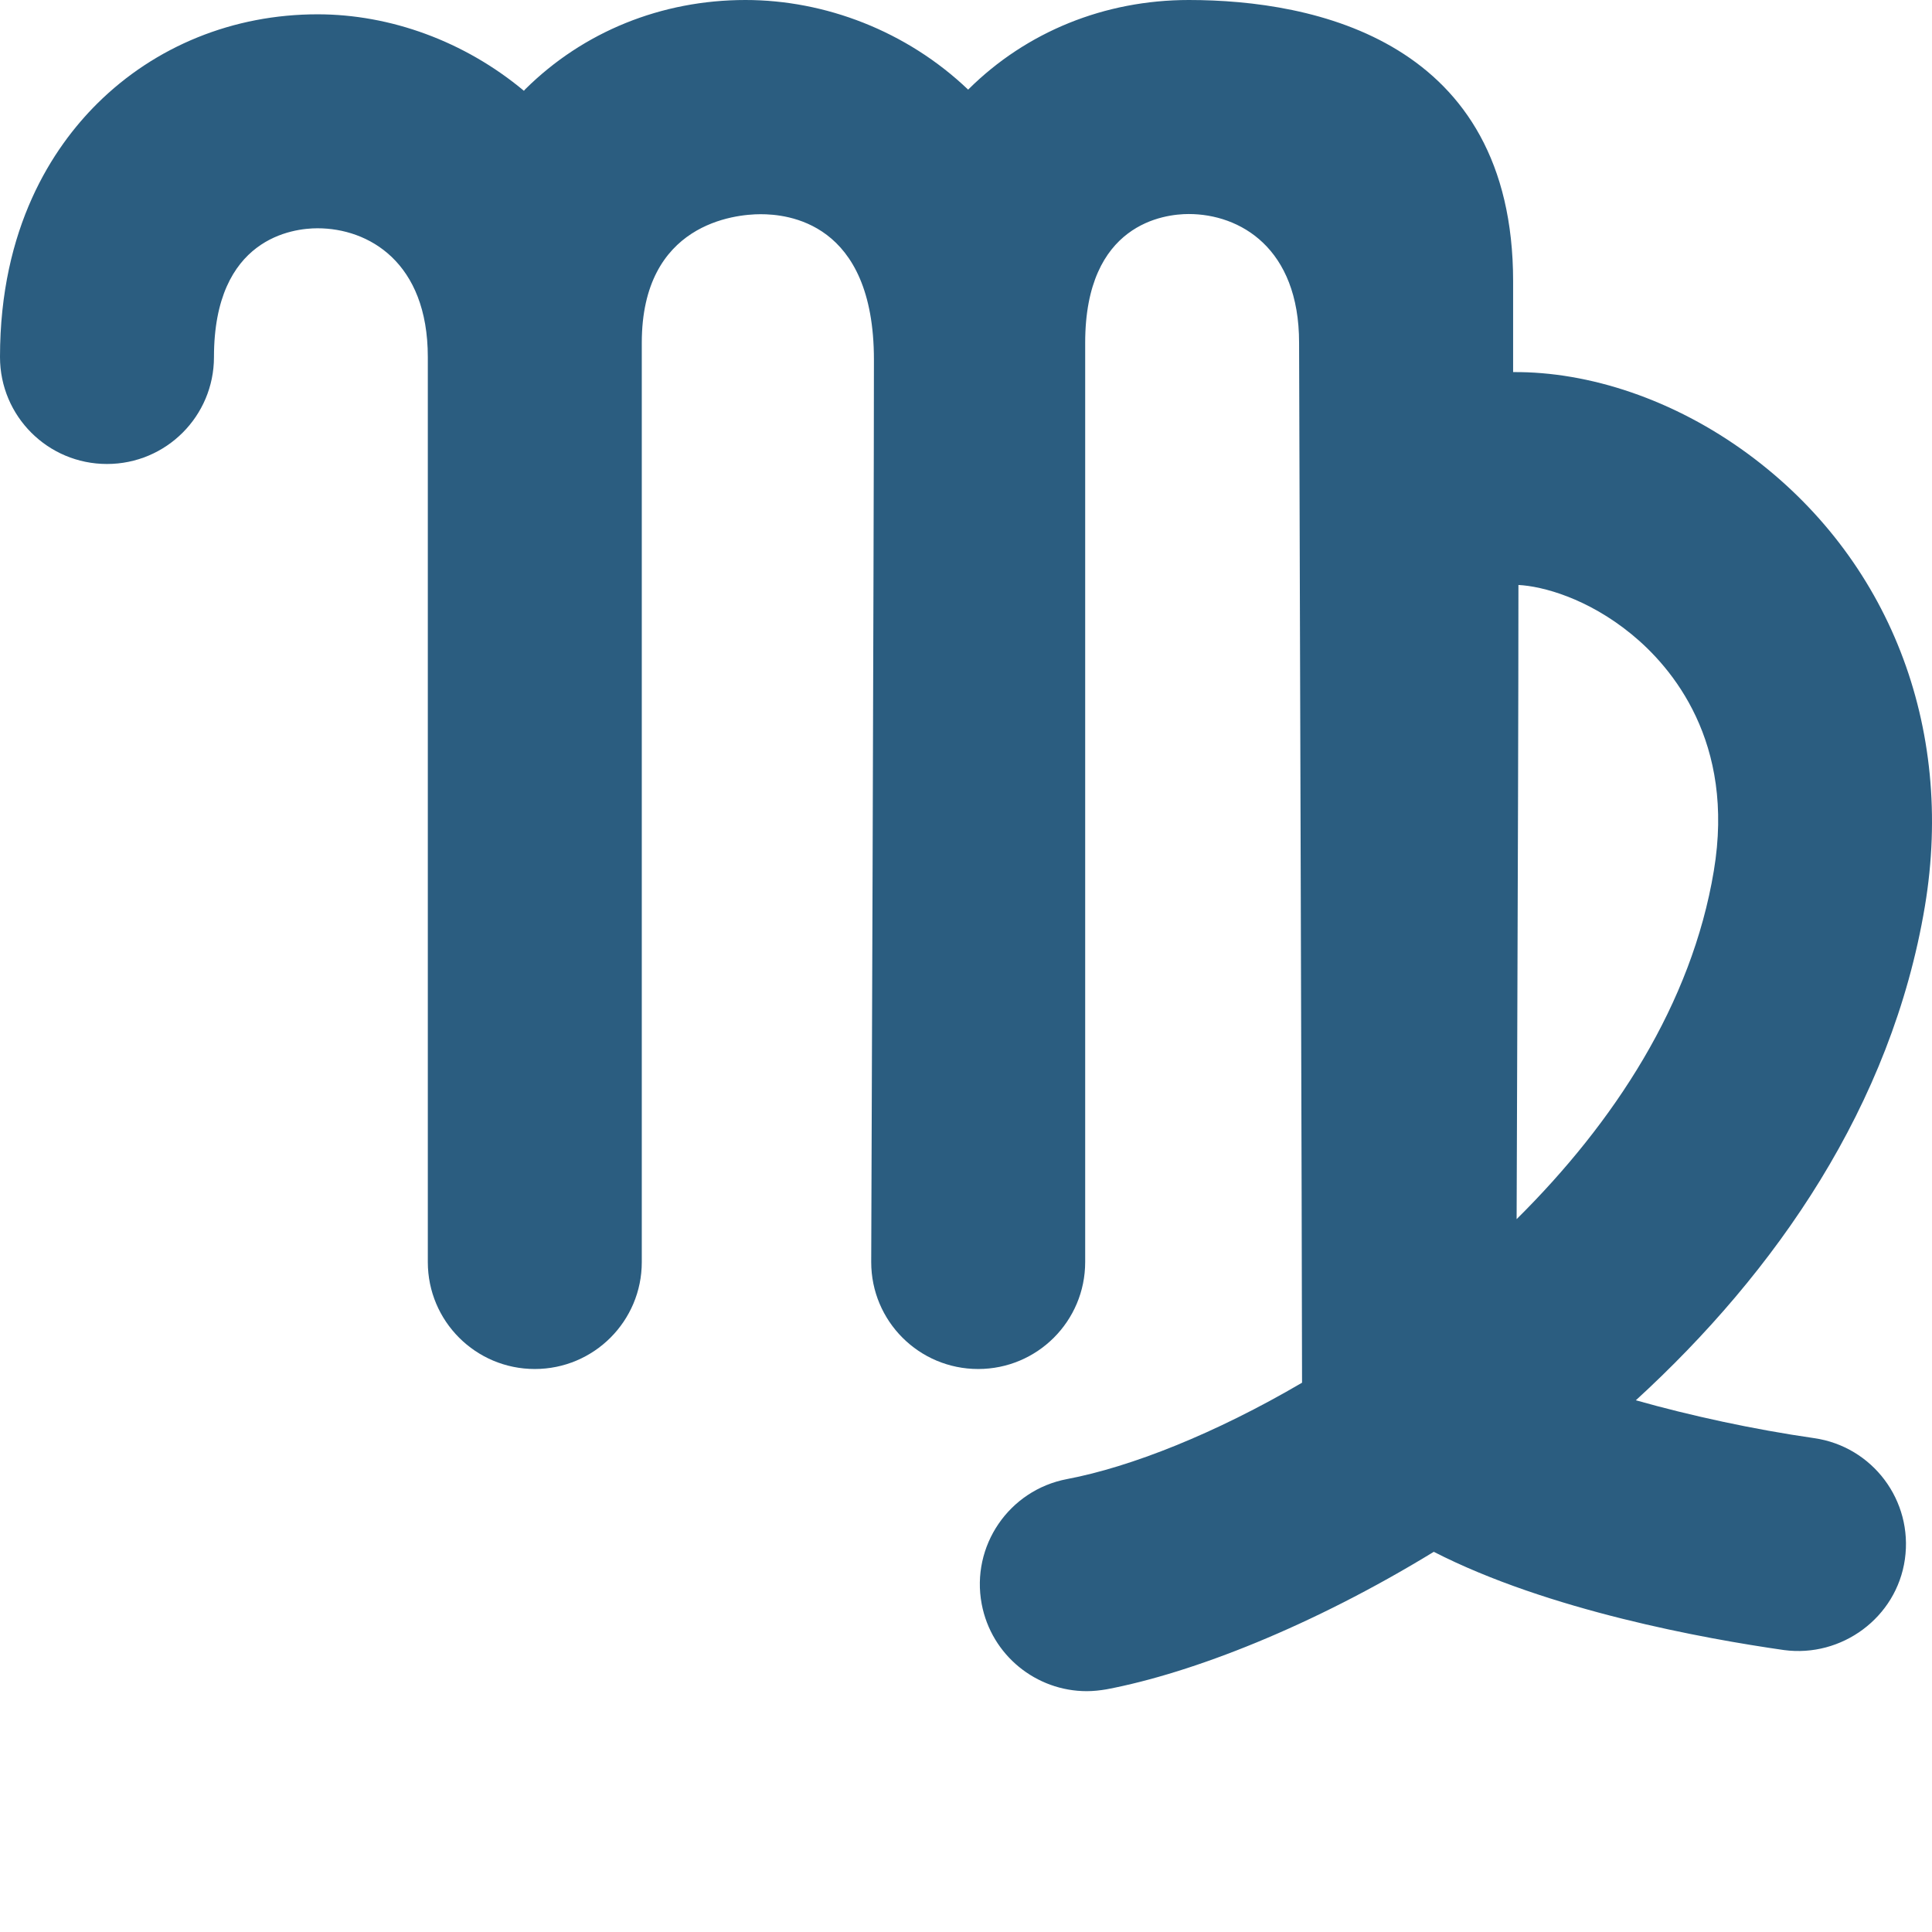 <?xml version="1.0" encoding="iso-8859-1"?>
<!-- Generator: Adobe Illustrator 16.0.4, SVG Export Plug-In . SVG Version: 6.00 Build 0)  -->
<!DOCTYPE svg PUBLIC "-//W3C//DTD SVG 1.1//EN" "http://www.w3.org/Graphics/SVG/1.1/DTD/svg11.dtd">
<svg version="1.1" id="Layer_1" xmlns="http://www.w3.org/2000/svg" xmlns:xlink="http://www.w3.org/1999/xlink" x="0px" y="0px"
	 width="32px" height="32px" viewBox="0 0 32 32" style="enable-background:new 0 0 32 32;fill:#2B5D80;" xml:space="preserve">
<path d="M31.882,15.012c0.498-2.979-0.598-5.78-2.931-7.495c-1.225-0.9-2.631-1.364-3.889-1.354V4.659
	C25.062,0.672,21.77,0,19.691,0c-1.393,0-2.688,0.524-3.65,1.479c-0.002,0.002-0.003,0.004-0.005,0.006
	C15.015,0.511,13.662,0,12.347,0c-1.39,0-2.686,0.524-3.648,1.479C8.691,1.486,8.685,1.497,8.678,1.504
	C7.693,0.682,6.464,0.237,5.26,0.237c-1.392,0-2.688,0.524-3.65,1.479C0.876,2.445,0,3.766,0,5.914c0,0.979,0.792,1.771,1.772,1.771
	c0.979,0,1.772-0.792,1.772-1.771c0-1.979,1.312-2.133,1.715-2.133c0.843,0,1.827,0.558,1.827,2.133v14.99
	c0,0.979,0.793,1.771,1.772,1.771s1.772-0.793,1.772-1.771V5.677c0-1.979,1.544-2.129,1.968-2.129c0.424,0,1.877,0.113,1.877,2.41
	c0,2.871-0.045,14.946-0.045,14.946c0,0.979,0.792,1.771,1.772,1.771c0.979,0,1.772-0.793,1.772-1.771V5.677
	c0-1.979,1.312-2.132,1.715-2.132c0.843,0,1.828,0.557,1.828,2.132c0,0,0.051,16.173,0.049,17.225
	c-1.44,0.844-2.838,1.396-3.892,1.596c-0.962,0.182-1.595,1.108-1.414,2.07c0.161,0.85,0.904,1.443,1.74,1.443
	c0.108,0,0.22-0.012,0.33-0.031c1.422-0.27,3.403-1.045,5.418-2.277c1.896,0.971,4.487,1.439,5.799,1.627
	c0.956,0.129,1.867-0.537,2.004-1.504c0.138-0.97-0.534-1.867-1.504-2.006c-1.008-0.145-2.057-0.374-2.952-0.627
	C29.413,21.07,31.33,18.313,31.882,15.012z M25.12,20.193c0.002-0.781,0.005-1.646,0.009-2.548c0.01-2.867,0.021-6.071,0.021-7.956
	c0.398,0.02,1.146,0.219,1.877,0.819c0.662,0.543,1.718,1.775,1.359,3.918C28.02,16.628,26.734,18.593,25.12,20.193z"/>
</svg>
